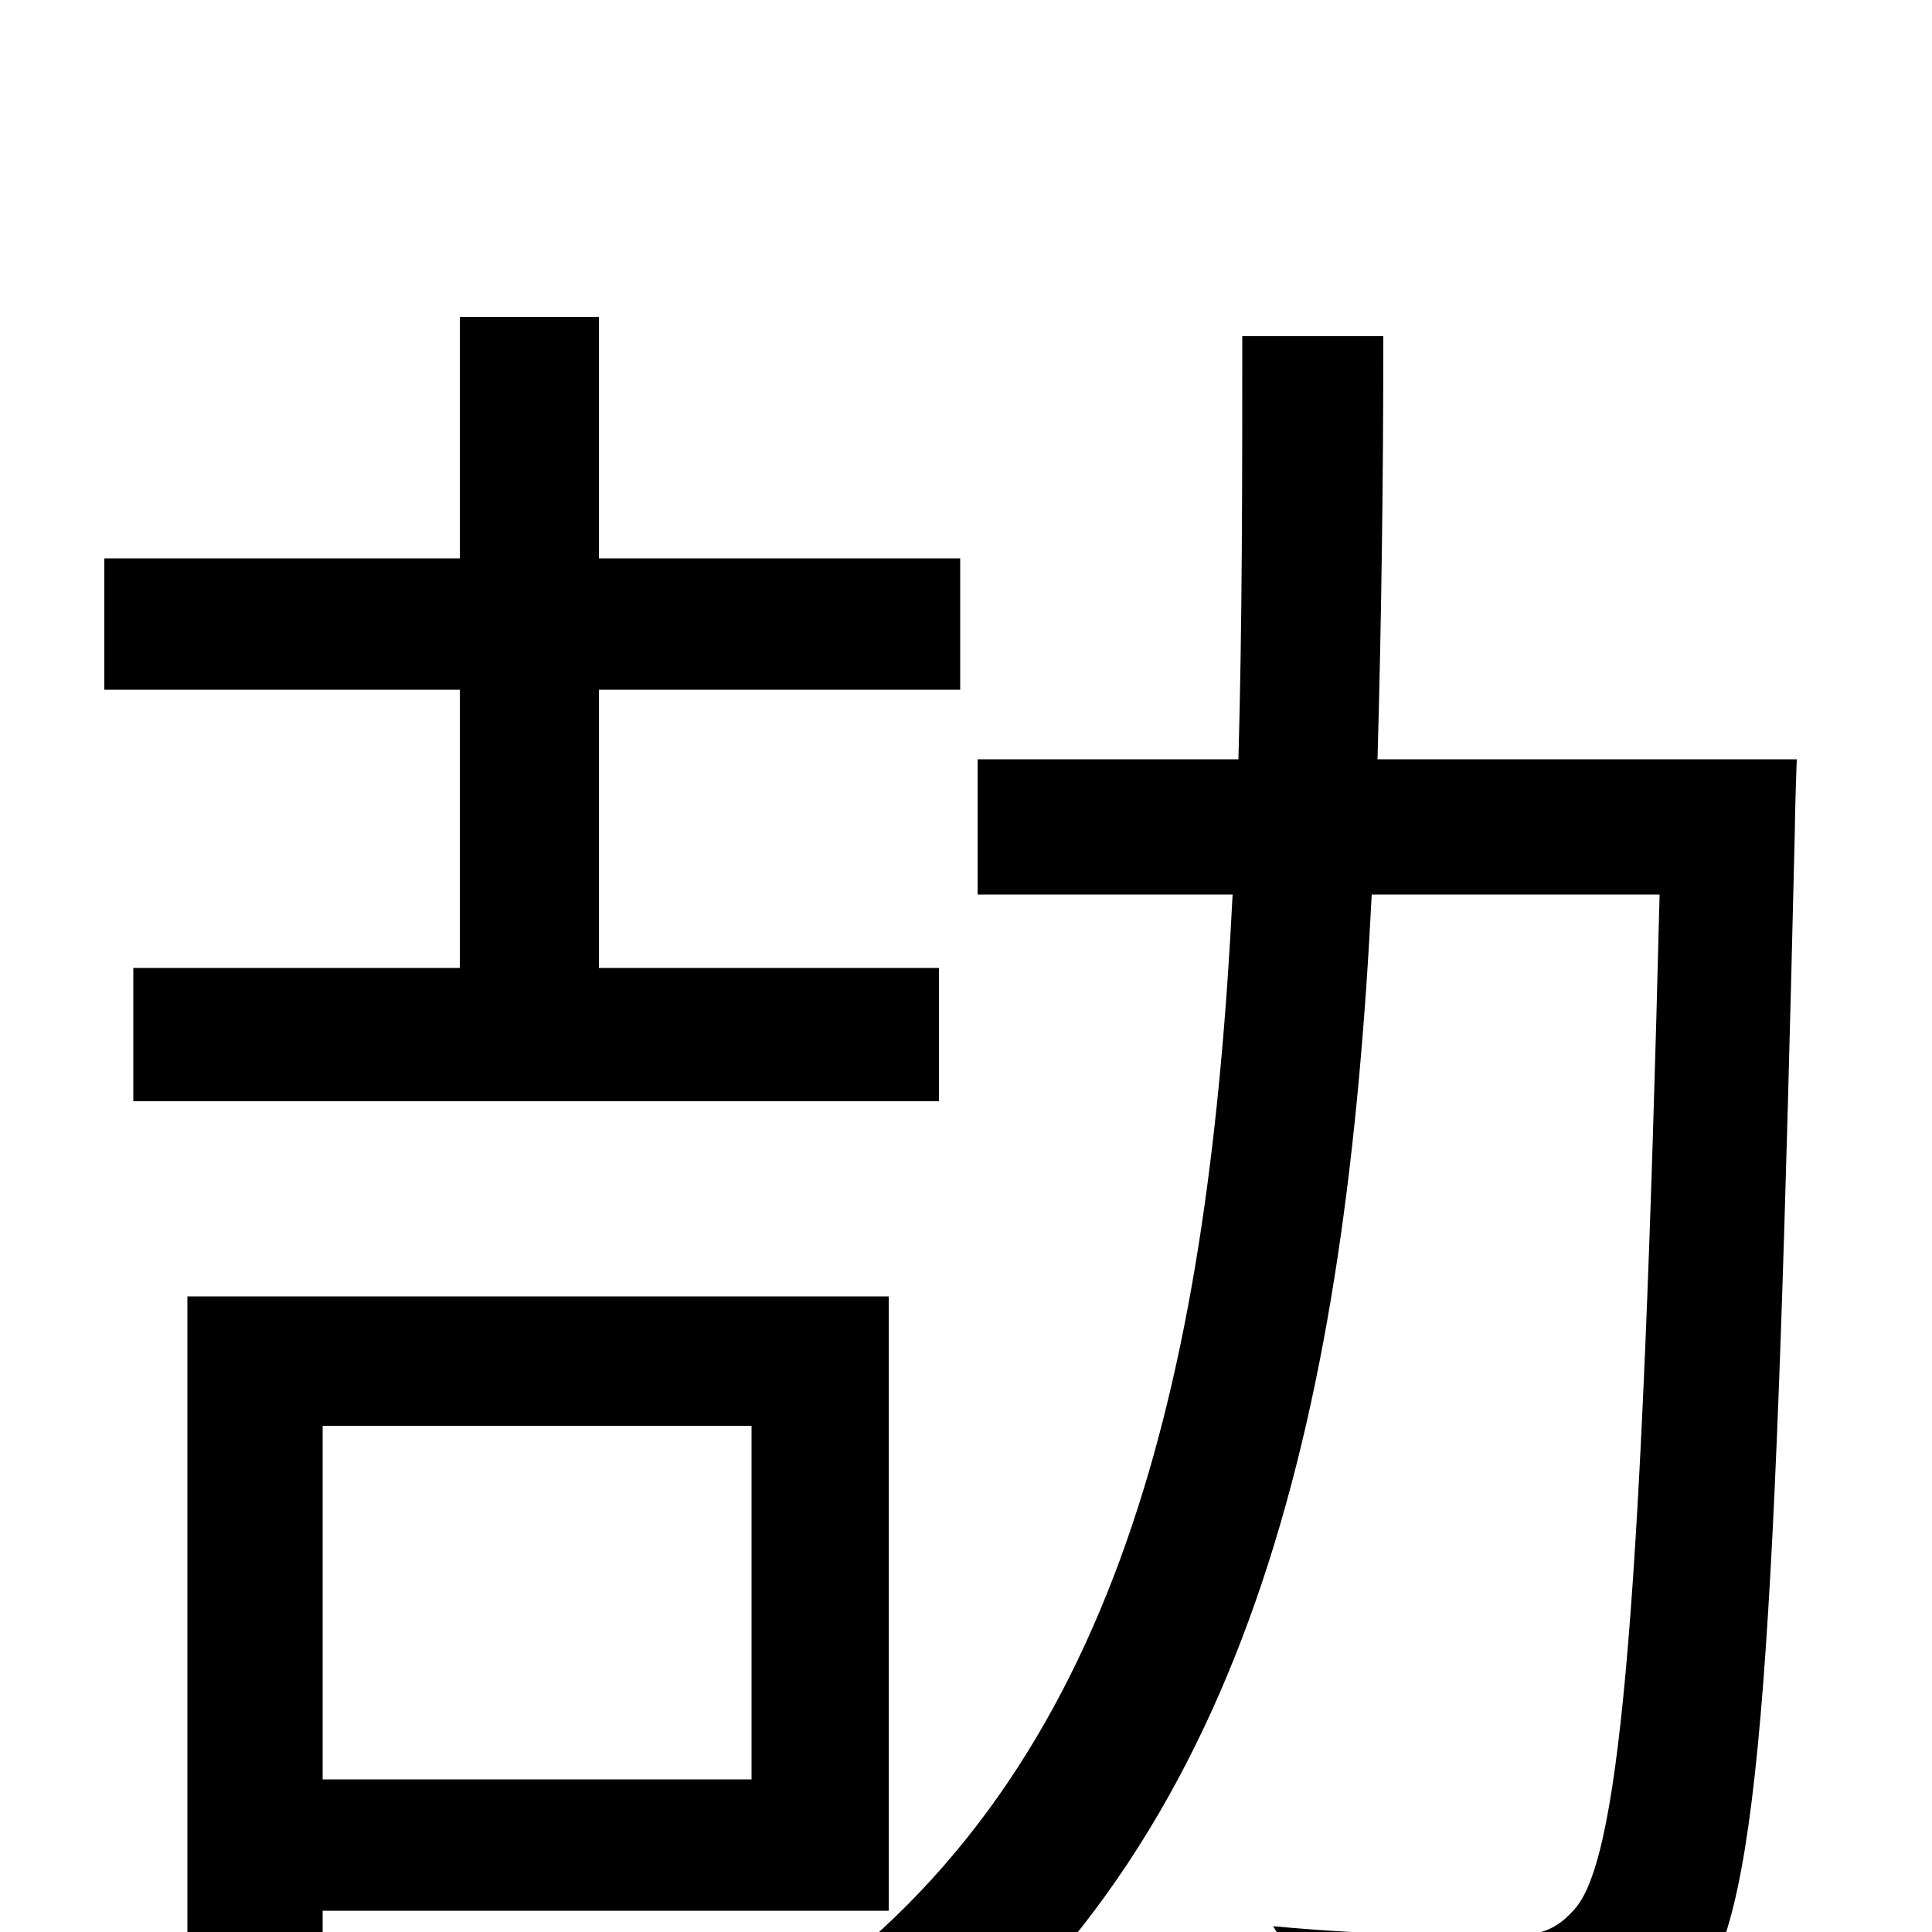 <svg xmlns="http://www.w3.org/2000/svg" viewBox="0 -1000 1000 1000">
	<path fill="#000000" d="M69 -499V-430H486V-499H310V-643H497V-711H310V-836H238V-711H54V-643H238V-499ZM389 -262V-79H167V-262ZM460 -11V-329H97V54H167V-11ZM713 -607C715 -678 716 -751 716 -826H643C643 -751 643 -678 641 -607H506V-537H638C626 -298 583 -92 421 28C438 40 465 65 475 82C650 -54 697 -277 710 -537H859C850 -174 839 -42 816 -13C806 -1 797 2 780 2C760 2 712 2 659 -3C671 16 679 47 680 68C730 70 780 71 810 68C841 65 860 57 879 30C912 -12 919 -151 929 -570C929 -579 930 -607 930 -607Z"/>
</svg>